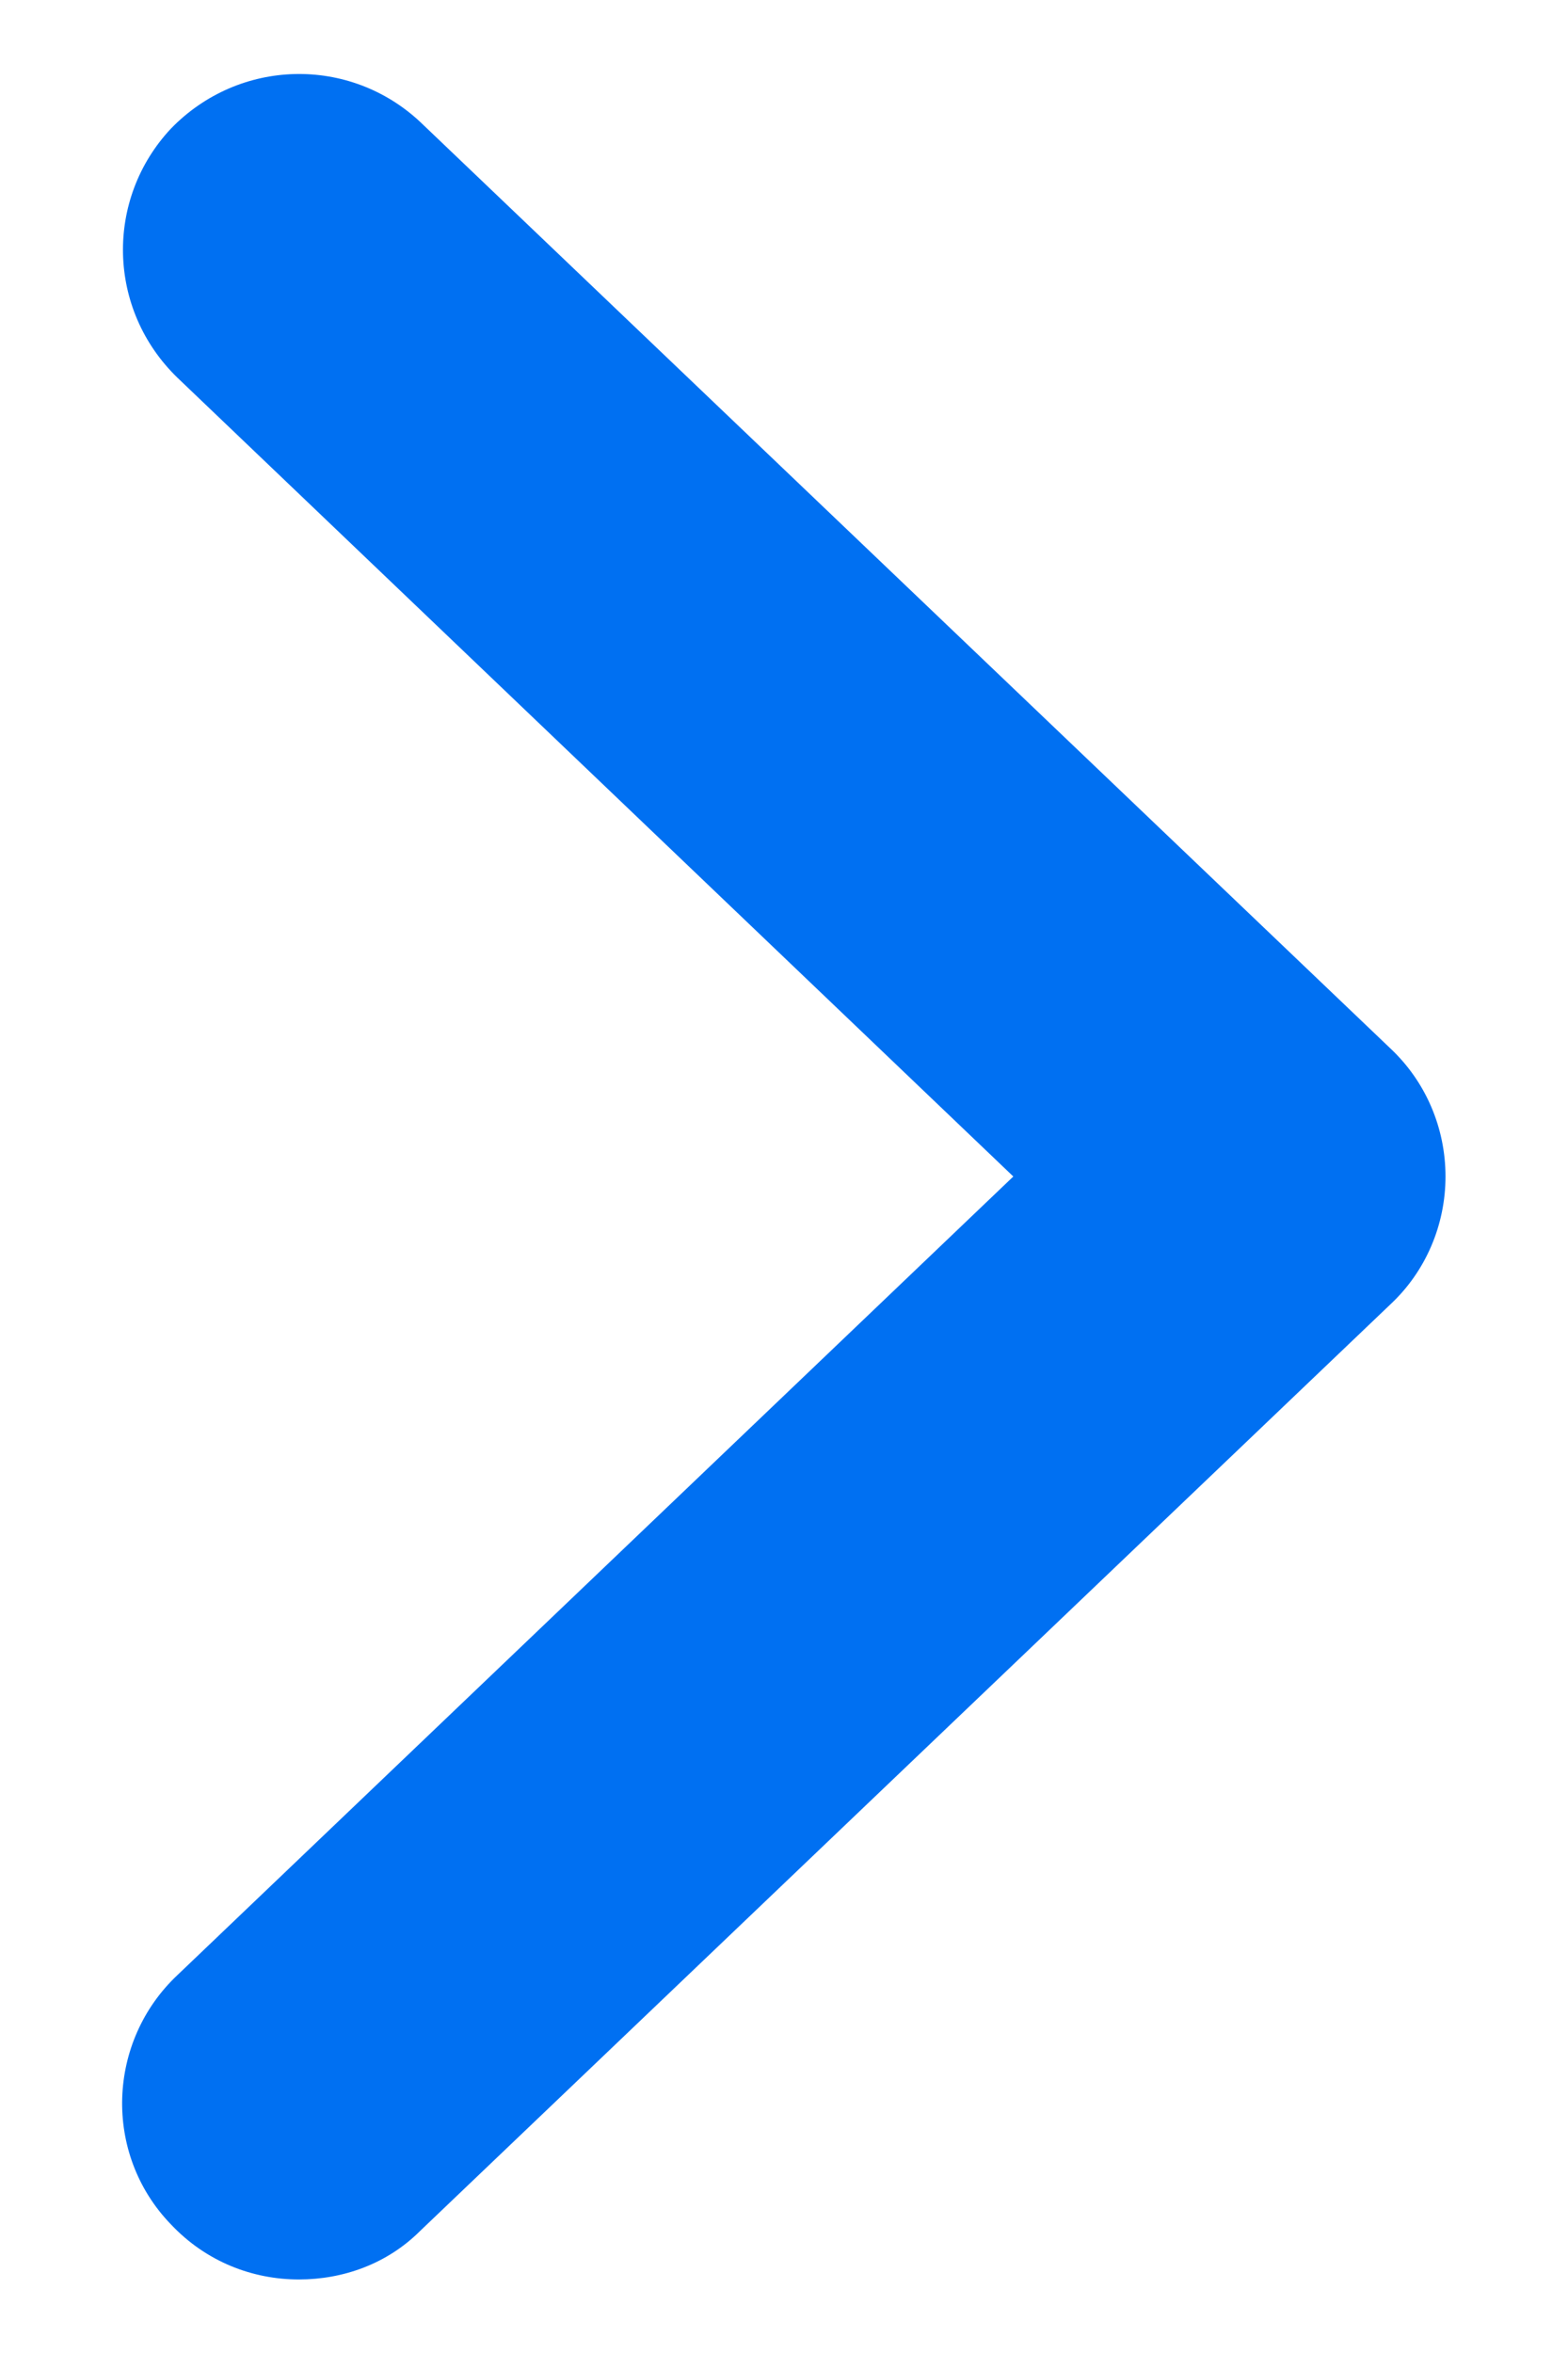 <svg width="8" height="12" viewBox="0 0 8 12" fill="none" xmlns="http://www.w3.org/2000/svg">
<path d="M1.525 11.625C1.289 11.625 1.052 11.535 0.872 11.344C0.524 10.984 0.546 10.41 0.906 10.072L5.17 6L0.906 1.927C0.546 1.579 0.535 1.016 0.872 0.656C1.221 0.296 1.784 0.285 2.144 0.622L7.094 5.347C7.274 5.516 7.375 5.752 7.375 6C7.375 6.247 7.274 6.484 7.094 6.652L2.144 11.377C1.975 11.546 1.75 11.625 1.525 11.625Z" fill="#0070F2"/>
</svg>
